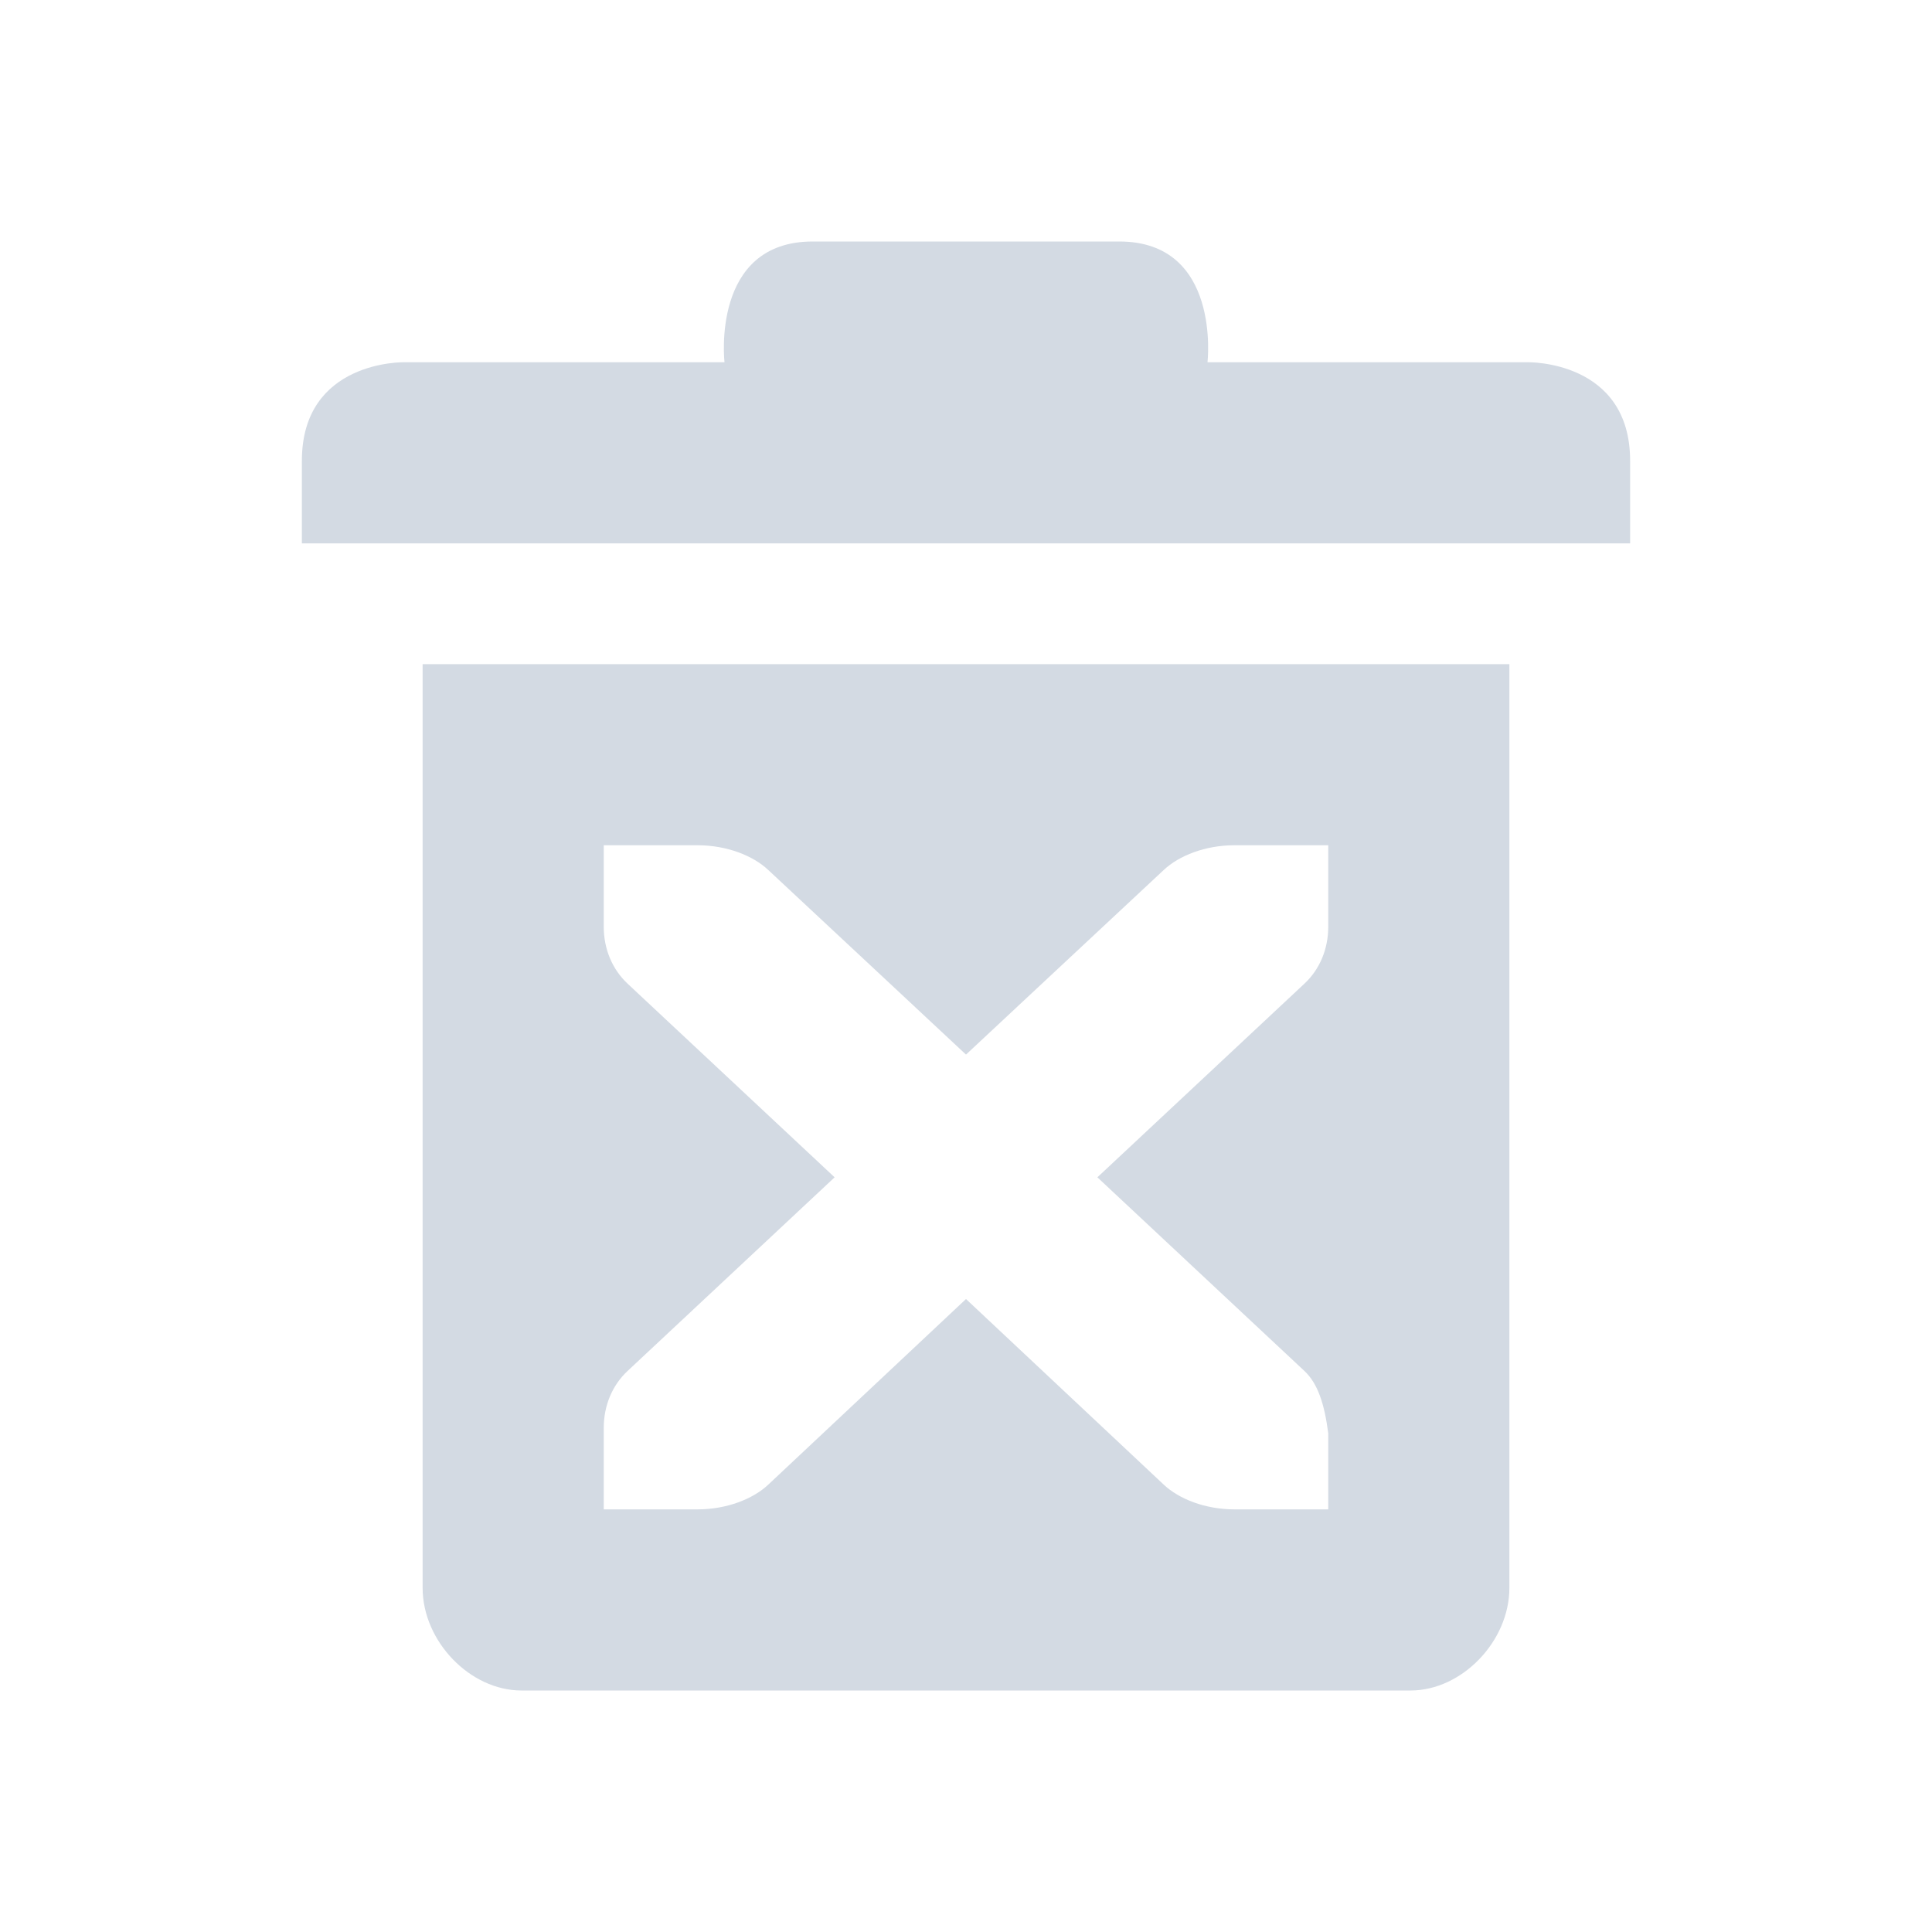 <svg xmlns="http://www.w3.org/2000/svg" width="32" height="32" version="1.1">
 <defs>
  <style id="current-color-scheme" type="text/css">
   .ColorScheme-Background {color:#000000; } .ColorScheme-ButtonBackground { color:#444a58; } .ColorScheme-Highlight { color:#111810; } .ColorScheme-Text { color:#d3dae3; } .ColorScheme-NegativeText { color:#f44336; } .ColorScheme-PositiveText { color:#4caf50; } .ColorScheme-NeutralText { color:#ff9800; }
  </style>
 </defs>
 <g id="22-22-edit-delete" transform="translate(-3.8146973e-6,-32)">
  <rect style="opacity:0.001" width="22" height="22" x="32" y="42"/>
  <path style="fill:currentColor" class="ColorScheme-Text" d="m 42,46 c -1,0 -1,1 -1,1 h -3 c 0,0 -1,0 -1,1 v 1 h 13 v -1 c 0,-1 -1,-1 -1,-1 h -3 c 0,0 0,-1 -1,-1 z m -4,4 v 9 c 0,0.52 0.48,1 1,1 h 9 c 0.52,0 1,-0.48 1,-1 v -9 z m 2,2 h 0.906 c 0.283,0 0.536,0.094 0.682,0.223 L 43.5,53.891 45.412,52.223 c 0.146,-0.128 0.398,-0.223 0.682,-0.223 H 47 v 0.736 c 0,0.201 -0.082,0.385 -0.229,0.514 l -2.002,1.75 2.002,1.75 c 0.127,0.112 0.192,0.296 0.229,0.562 v 0.688 h -0.906 c -0.283,0 -0.536,-0.094 -0.682,-0.223 L 43.5,56.1 41.588,57.777 c -0.146,0.128 -0.398,0.223 -0.682,0.223 H 40 v -0.736 c 0,-0.201 0.082,-0.385 0.229,-0.514 l 2.002,-1.75 -2.002,-1.75 C 40.081,53.121 40,52.938 40,52.736 Z"/>
 </g>
 <g id="edit-delete" transform="translate(0,-32)">
  <rect style="opacity:0.001" width="32" height="32" x="0" y="32"/>
  <path style="fill:currentColor" class="ColorScheme-Text" d="M 13.461,36 C 11.769,36 12,38 12,38 H 6.691 C 6.691,38 5,37.966 5,39.633 V 41 H 27 V 39.633 C 27,37.966 25.309,38 25.309,38 H 20 c 0,0 0.231,-2 -1.461,-2 z M 7,43 V 58.301 C 7,59.185 7.786,60 8.637,60 H 23.363 C 24.214,60 25,59.185 25,58.301 V 43 Z m 3,3 h 1.553 c 0.486,0 0.92,0.173 1.17,0.408 L 16,49.467 19.277,46.408 C 19.528,46.173 19.961,46 20.447,46 H 22 v 1.35 c 0,0.369 -0.141,0.705 -0.393,0.941 L 18.176,51.5 21.607,54.709 C 21.825,54.914 21.937,55.251 22,55.74 V 57 h -1.553 c -0.486,0 -0.92,-0.173 -1.17,-0.408 L 16,53.516 12.723,56.592 C 12.472,56.827 12.039,57 11.553,57 H 10 v -1.35 c 0,-0.369 0.141,-0.705 0.393,-0.941 L 13.824,51.5 10.393,48.291 C 10.141,48.054 10,47.719 10,47.35 Z"/>
 </g>
</svg>
